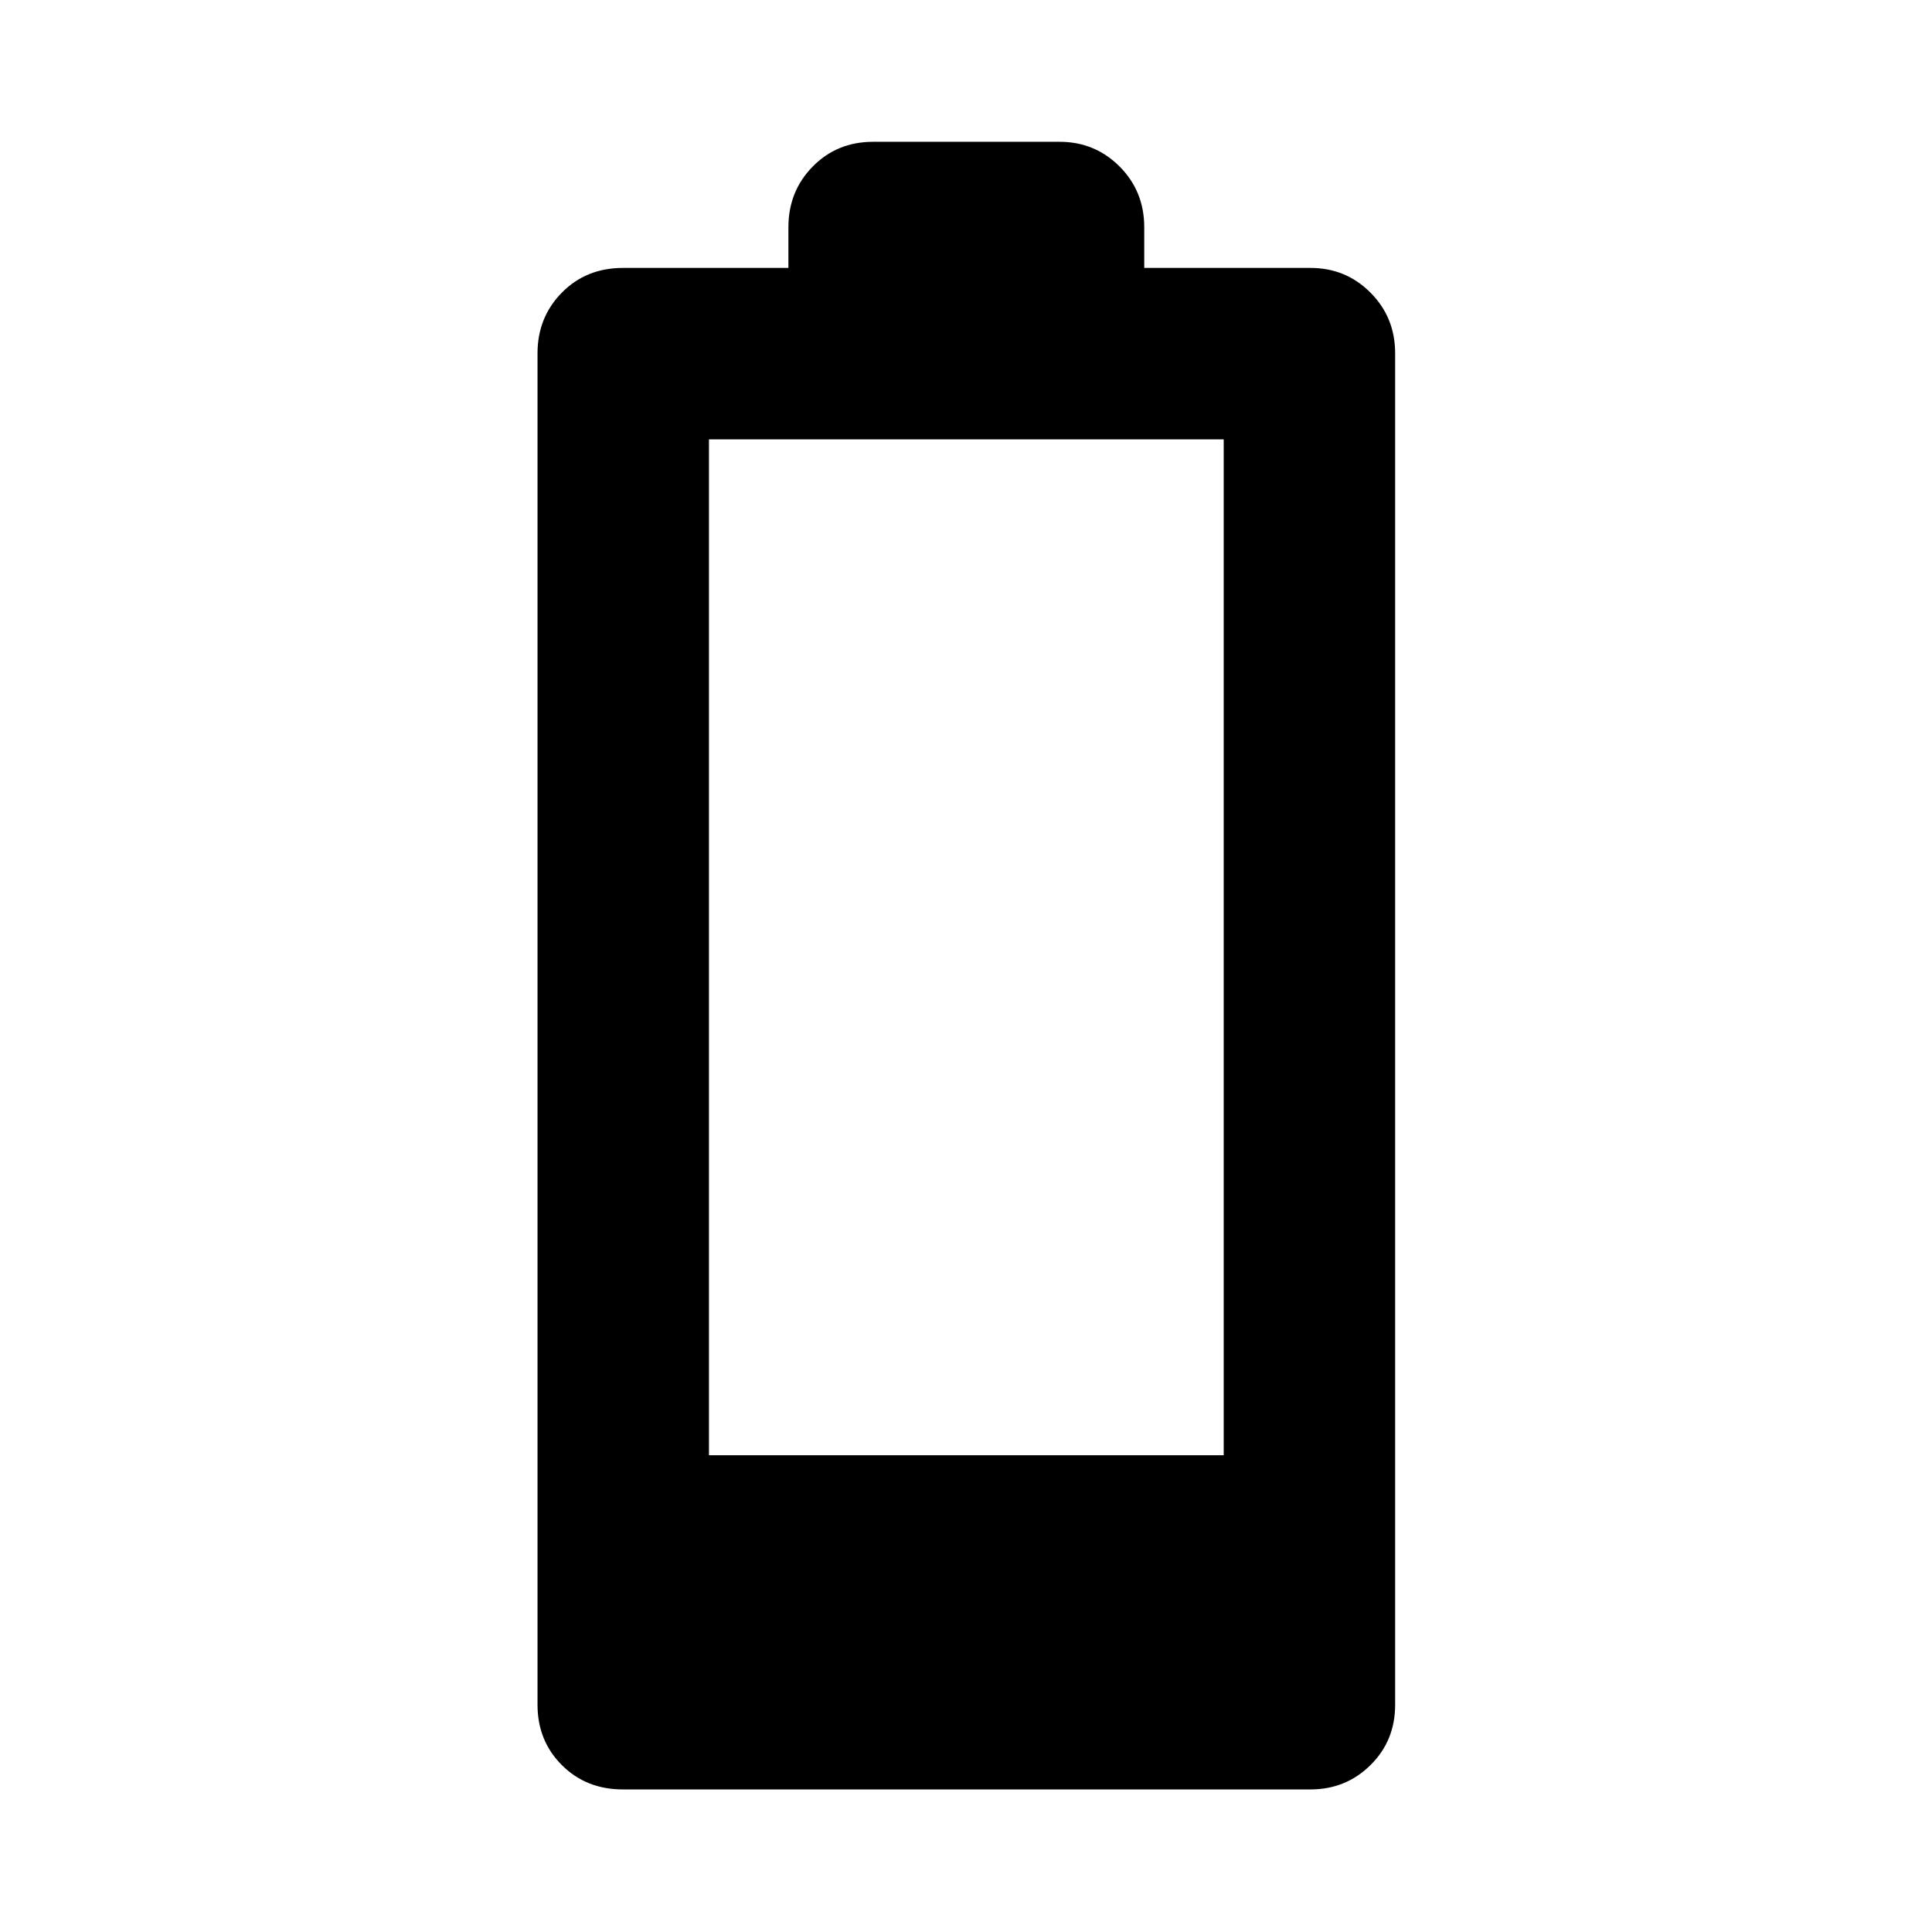 <svg xmlns="http://www.w3.org/2000/svg" height="40" viewBox="0 -960 960 960" width="40"><path d="M309.54-70.84q-18.27 0-30.36-12.09t-12.09-29.98v-671.51q0-17.89 12.09-30.17 12.09-12.28 30.36-12.28h82.22v-20.22q0-17.89 12.09-30.17 12.09-12.28 29.98-12.28h92.67q17.56 0 29.82 12.28 12.25 12.28 12.25 30.17v20.22h82.6q17.56 0 29.81 12.28 12.26 12.28 12.26 30.17v671.51q0 17.89-12.26 29.98-12.25 12.09-29.81 12.09H309.54Zm42.74-166.06h255.77v-504.78H352.28v504.78Z"/></svg>